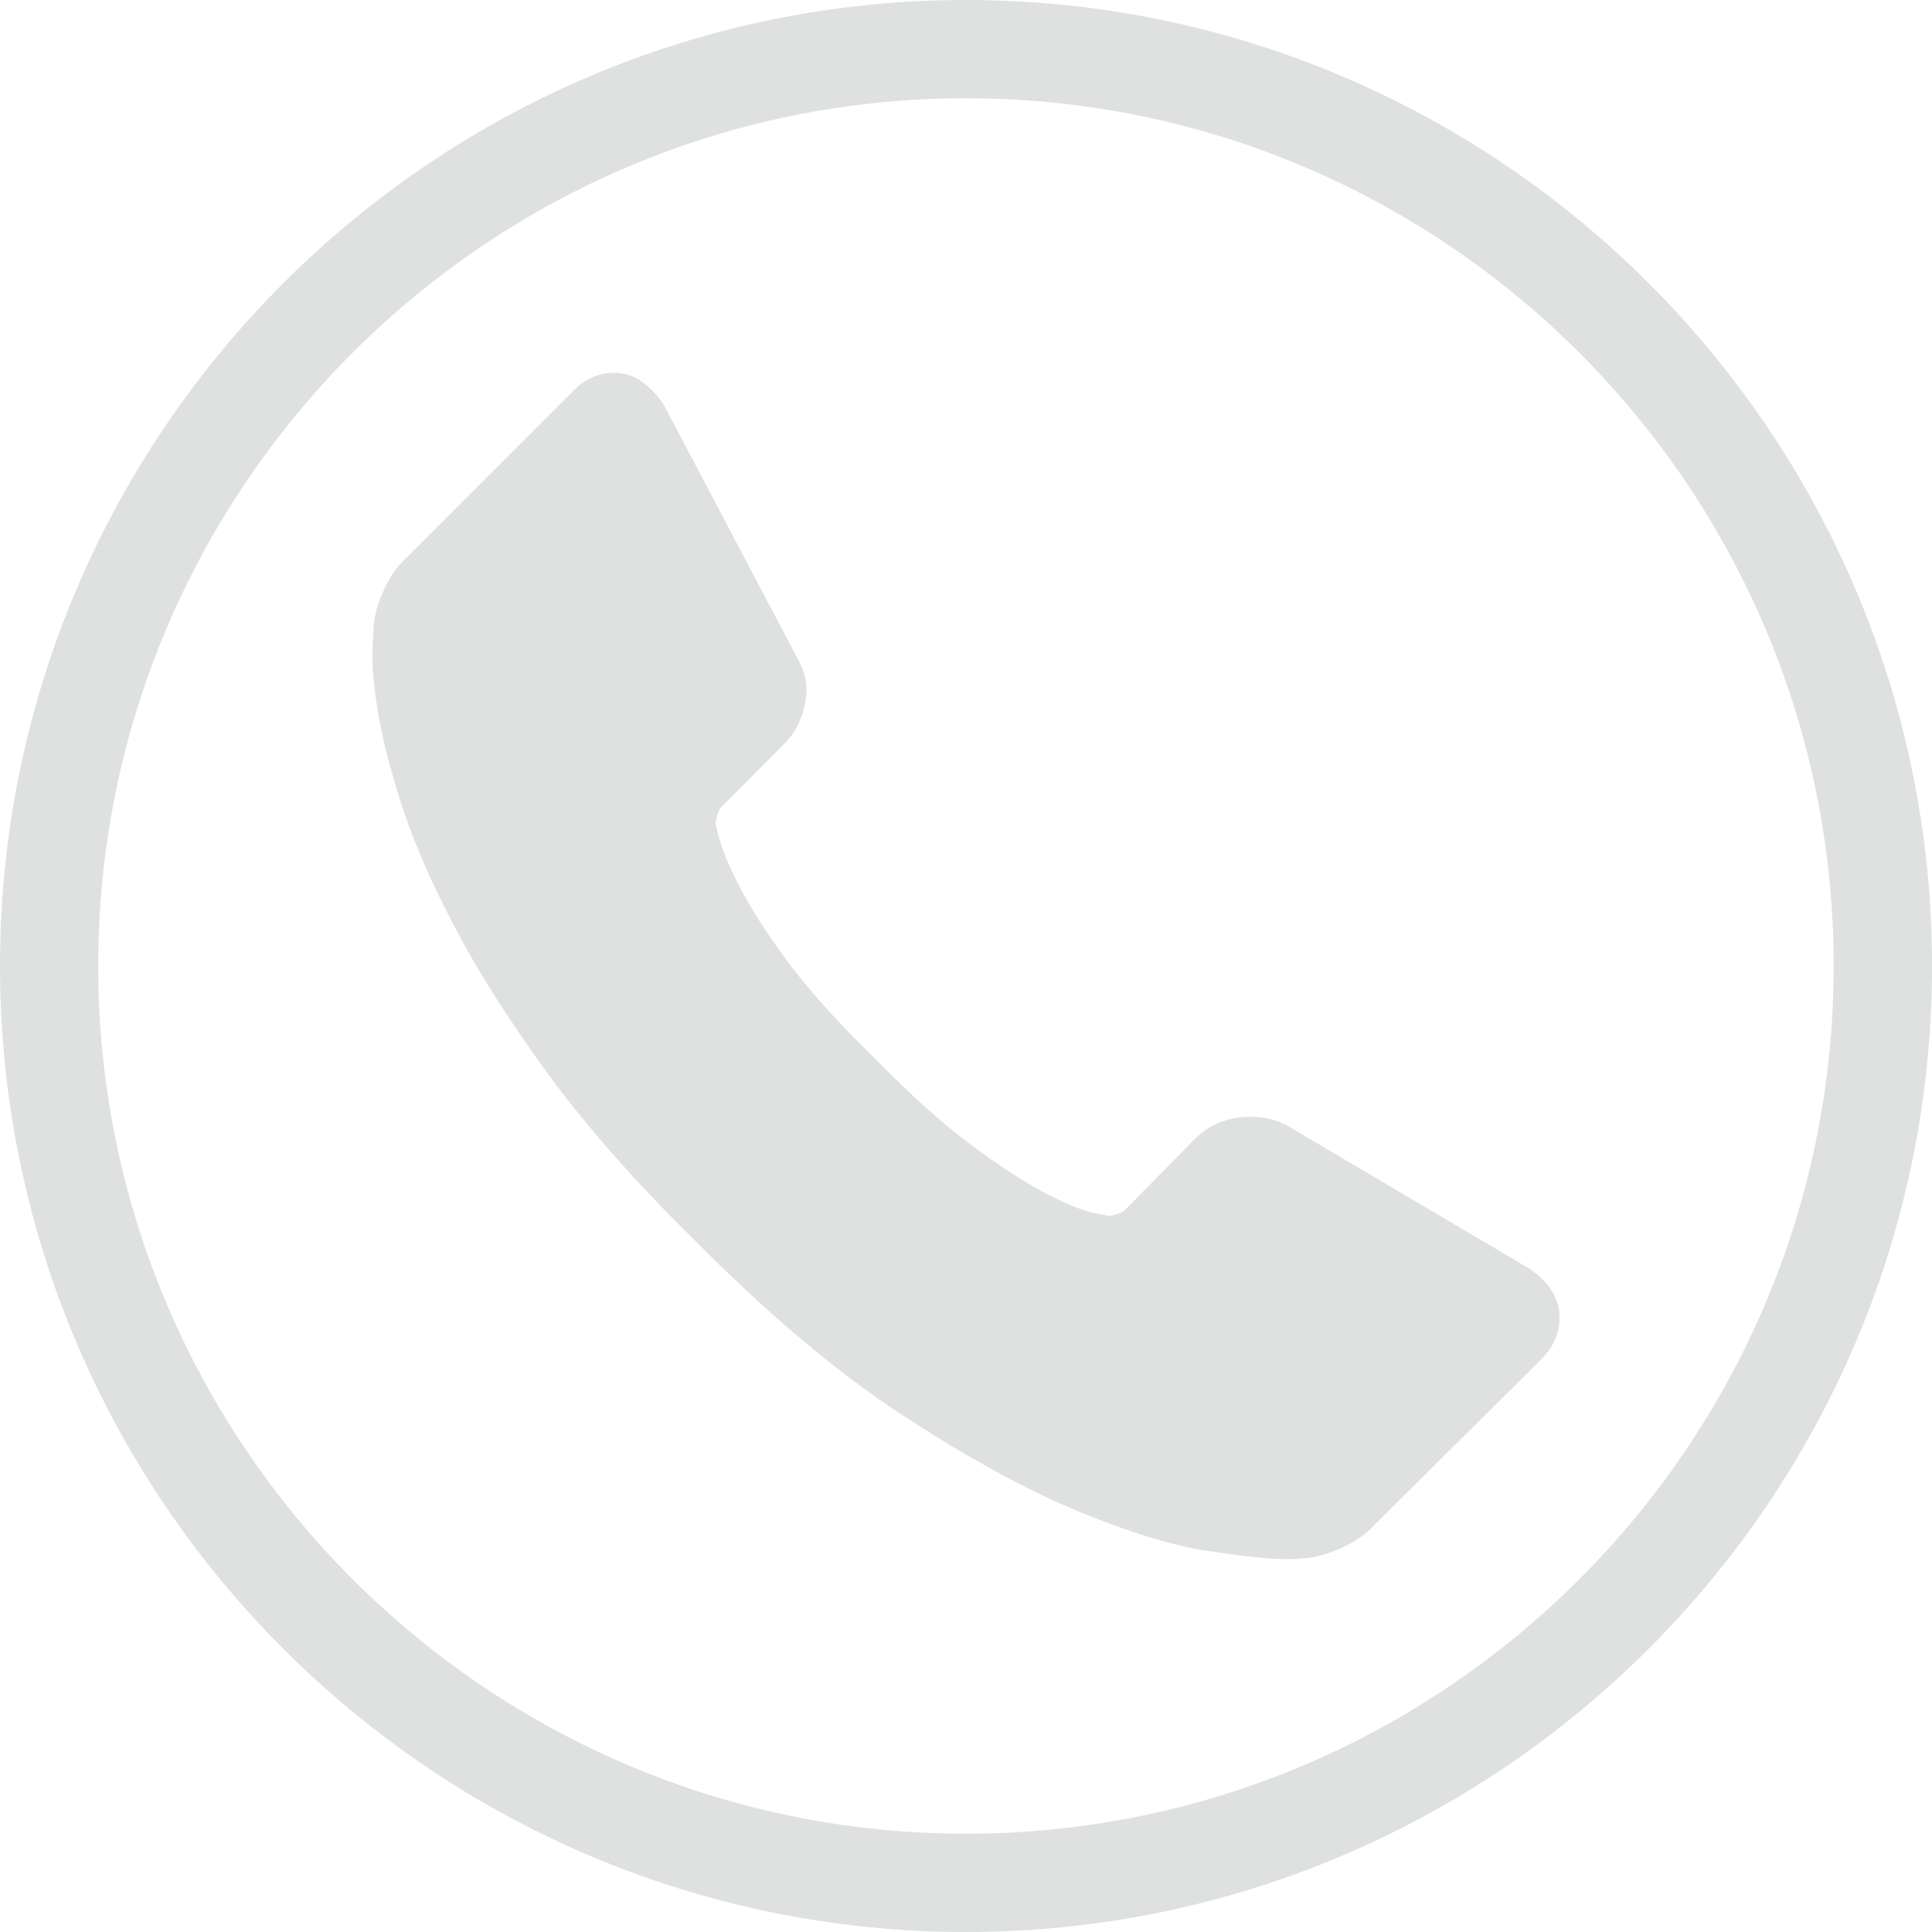 <?xml version="1.0" encoding="UTF-8" standalone="no"?>
<!-- Generator: Adobe Illustrator 16.0.0, SVG Export Plug-In . SVG Version: 6.00 Build 0)  -->
<!DOCTYPE svg  PUBLIC '-//W3C//DTD SVG 1.1//EN'  'http://www.w3.org/Graphics/SVG/1.1/DTD/svg11.dtd'>
<svg xmlns="http://www.w3.org/2000/svg" enable-background="new 0 0 210.351 38.655" xml:space="preserve" height="38.655px" width="38.655px" version="1.1" xmlns:xlink="http://www.w3.org/1999/xlink">
<switch>
	<g>
		<g id="design">
							<path d="m31.191 26.191c0.05 0.386-0.068 0.72-0.354 1.006l-3.343 3.319c-0.15 0.166-0.348 0.309-0.591 0.426s-0.482 0.193-0.716 0.227c-0.019 0-0.068 0.004-0.152 0.013-0.083 0.009-0.192 0.013-0.326 0.013-0.318 0-0.833-0.056-1.546-0.164s-1.585-0.377-2.616-0.803c-1.03-0.428-2.198-1.07-3.507-1.924-1.307-0.856-2.699-2.031-4.174-3.521-1.174-1.156-2.145-2.263-2.916-3.316-0.771-1.059-1.391-2.034-1.859-2.931-0.472-0.896-0.822-1.709-1.058-2.438-0.233-0.731-0.393-1.357-0.477-1.887-0.085-0.527-0.118-0.941-0.102-1.244 0.017-0.301 0.026-0.47 0.026-0.504 0.033-0.234 0.108-0.473 0.226-0.714 0.118-0.245 0.26-0.442 0.427-0.593l3.345-3.345c0.235-0.233 0.503-0.352 0.803-0.352 0.219 0 0.411 0.063 0.58 0.19 0.166 0.125 0.311 0.279 0.427 0.463l2.691 5.105c0.15 0.269 0.192 0.562 0.125 0.879-0.067 0.318-0.209 0.589-0.429 0.804l-1.231 1.235c-0.032 0.032-0.062 0.085-0.088 0.16-0.023 0.077-0.037 0.14-0.037 0.189 0.066 0.354 0.218 0.756 0.453 1.207 0.201 0.402 0.51 0.895 0.93 1.471 0.42 0.578 1.015 1.244 1.784 1.999 0.755 0.77 1.426 1.37 2.013 1.797 0.586 0.43 1.076 0.742 1.47 0.943 0.395 0.2 0.697 0.322 0.906 0.365l0.313 0.062c0.034 0 0.088-0.013 0.164-0.037 0.075-0.024 0.131-0.055 0.163-0.087l1.433-1.46c0.303-0.267 0.654-0.399 1.056-0.399 0.285 0 0.514 0.05 0.68 0.149h0.025l4.853 2.866c0.352 0.22 0.561 0.494 0.629 0.831z" fill="#dfe1e1"/>
						<path d="m19.327 38.655c-10.658 0-19.327-8.67-19.327-19.328 0-10.657 8.669-19.327 19.327-19.327 10.656 0 19.329 8.67 19.329 19.327 0 10.658-8.673 19.328-19.329 19.328zm0-36.689c-9.574 0-17.362 7.787-17.362 17.361s7.788 17.361 17.362 17.361c9.573 0 17.361-7.787 17.361-17.361s-7.788-17.361-17.361-17.361z" fill="#dfe1e1"/>
		</g>
	</g>
</switch>
</svg>

